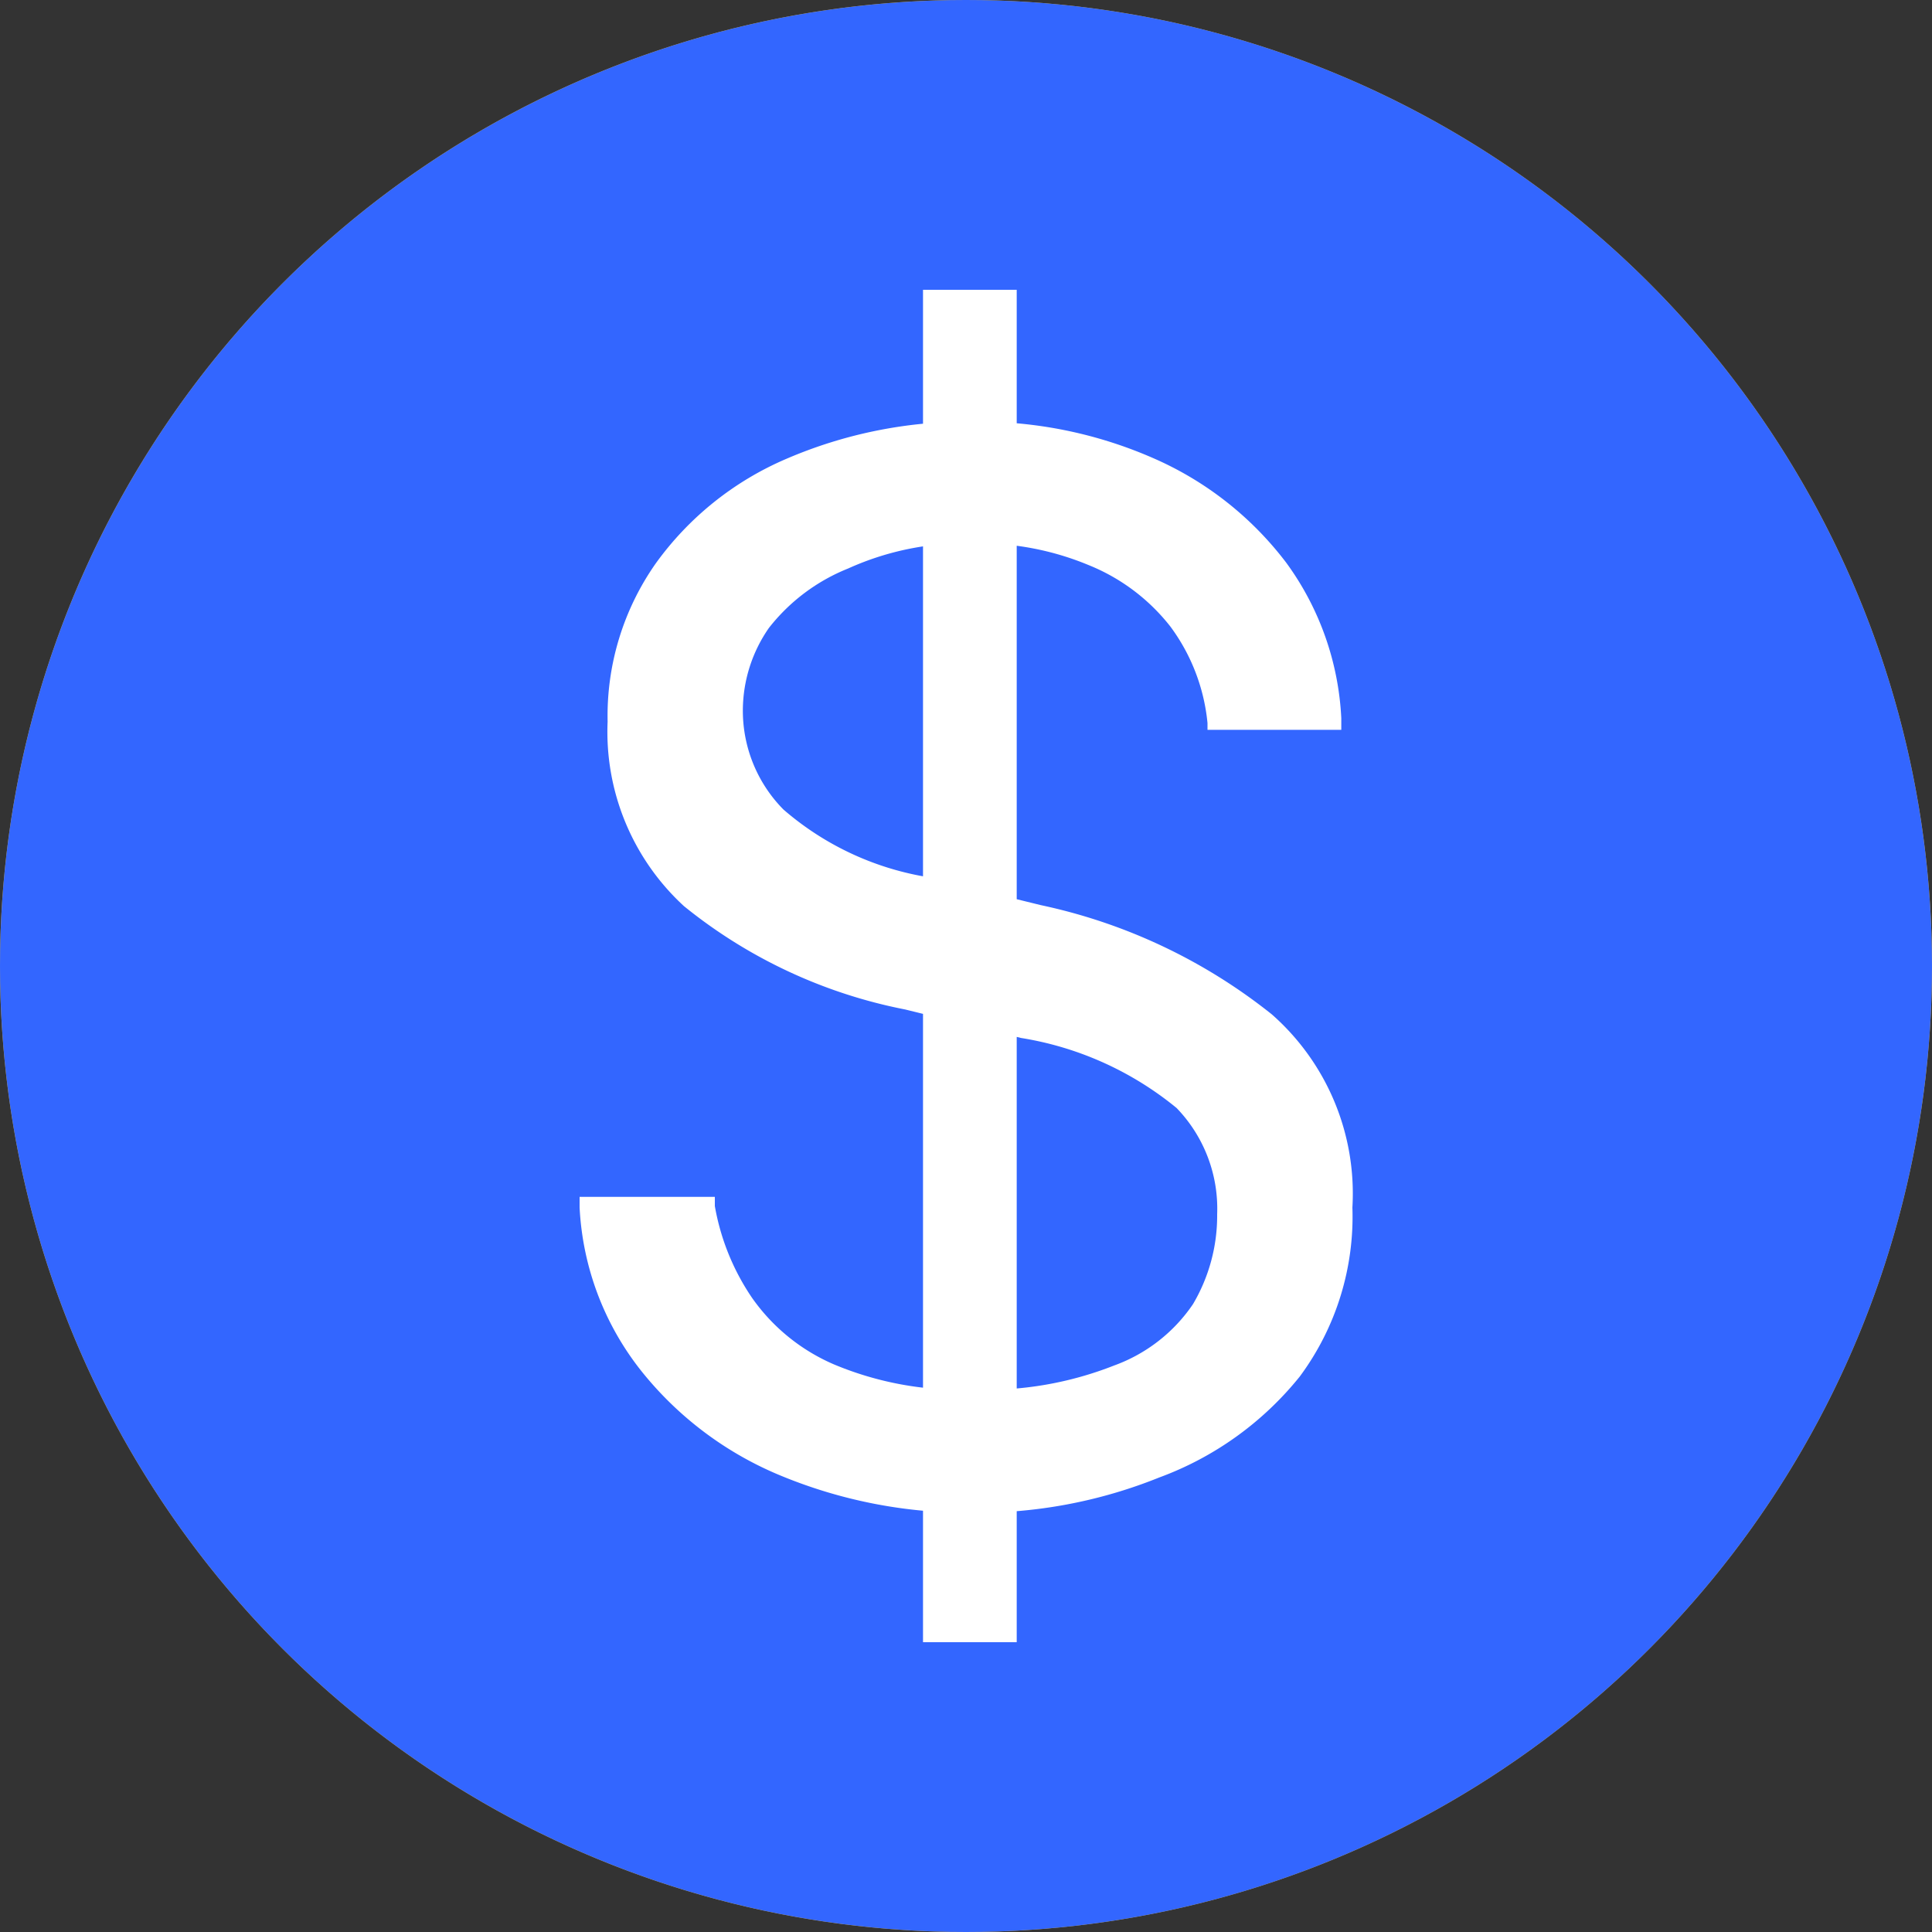 <svg xmlns="http://www.w3.org/2000/svg" viewBox="0 0 40 40"><rect x="0" y="0" width="40" height="40" fill="#333333" stroke="none"/><defs><style>.cls-1{fill:#e8b321;}.cls-2{fill:#fff;}.cls-3{fill:#36f;}</style></defs><g id="bsv"><path id="BSV-2" data-name="BSV" class="cls-1" d="M20,40A20,20,0,1,1,40,20,20,20,0,0,1,20,40ZM18.3,13.09h1.93c1.28,0,4,.16,4,2.37a2.67,2.67,0,0,1-2.41,2.84H18.3Zm3.13,13.82h-3V21.09H21.9c.79,0,3.8.32,3.8,2.43S24.27,26.91,21.43,26.91Z"/><path id="BSV-3" data-name="BSV" class="cls-2" d="M27.14,18.89a4.34,4.34,0,0,0,2.22-4.61c-.32-2.86-3.81-4-6.51-4.29V5.7h-2.7V10H18.4V5.7H15.7V10H10.3v2.86h2.07c1,0,1.27.32,1.27,1V25.72c0,1-.48,1.27-1.11,1.27H10.62l-.16,2.86H15.7V34.3h2.7V29.85h1.75V34.3h2.7V29.85h.63c5.56,0,7.31-2.7,7.31-6.35S27.14,18.89,27.14,18.89Zm-8.84-5.8h1.93c1.28,0,4,.16,4,2.37a2.67,2.67,0,0,1-2.41,2.84H18.3Zm3.13,13.82h-3V21.09H21.9c.79,0,3.8.32,3.8,2.43S24.27,26.91,21.43,26.91Z"/></g><g id="usd"><circle id="Ellipse_1" data-name="Ellipse 1" class="cls-3" cx="20" cy="20" r="20"/><path class="cls-2" d="M16.21,30.57a7.21,7.21,0,0,1-2.92-2.17A5.92,5.92,0,0,1,12,25l0-.22h2.8l0,.19a4.86,4.86,0,0,0,.77,1.9,4,4,0,0,0,1.7,1.38,6.78,6.78,0,0,0,2.88.52,7.23,7.23,0,0,0,2.92-.5A3.35,3.35,0,0,0,24.7,27a3.6,3.6,0,0,0,.5-1.86h0a3,3,0,0,0-.84-2.2,6.76,6.76,0,0,0-3.22-1.45l-2.4-.59a10.46,10.46,0,0,1-4.58-2.14,4.9,4.9,0,0,1-1.58-3.82h0a5.49,5.49,0,0,1,1-3.28,6.46,6.46,0,0,1,2.7-2.16,9.45,9.45,0,0,1,3.87-.77,9,9,0,0,1,3.76.77,6.92,6.92,0,0,1,2.72,2.15,5.94,5.94,0,0,1,1.14,3.22v.24H25v-.14a4,4,0,0,0-.77-2,4.09,4.09,0,0,0-1.69-1.27,5.88,5.88,0,0,0-2.36-.45,5.88,5.88,0,0,0-2.62.52A3.94,3.94,0,0,0,15.92,13a3,3,0,0,0-.54,1.7v0a2.91,2.91,0,0,0,.84,2.06,6.05,6.05,0,0,0,2.93,1.39l2.4.59A11.49,11.49,0,0,1,26.33,21a4.94,4.94,0,0,1,1.67,4v0a5.56,5.56,0,0,1-1.09,3.5A6.7,6.7,0,0,1,24,30.59a10.08,10.08,0,0,1-3.88.73A10.12,10.12,0,0,1,16.21,30.57ZM19.11,6h1.94V34H19.11Z"/></g></svg>
